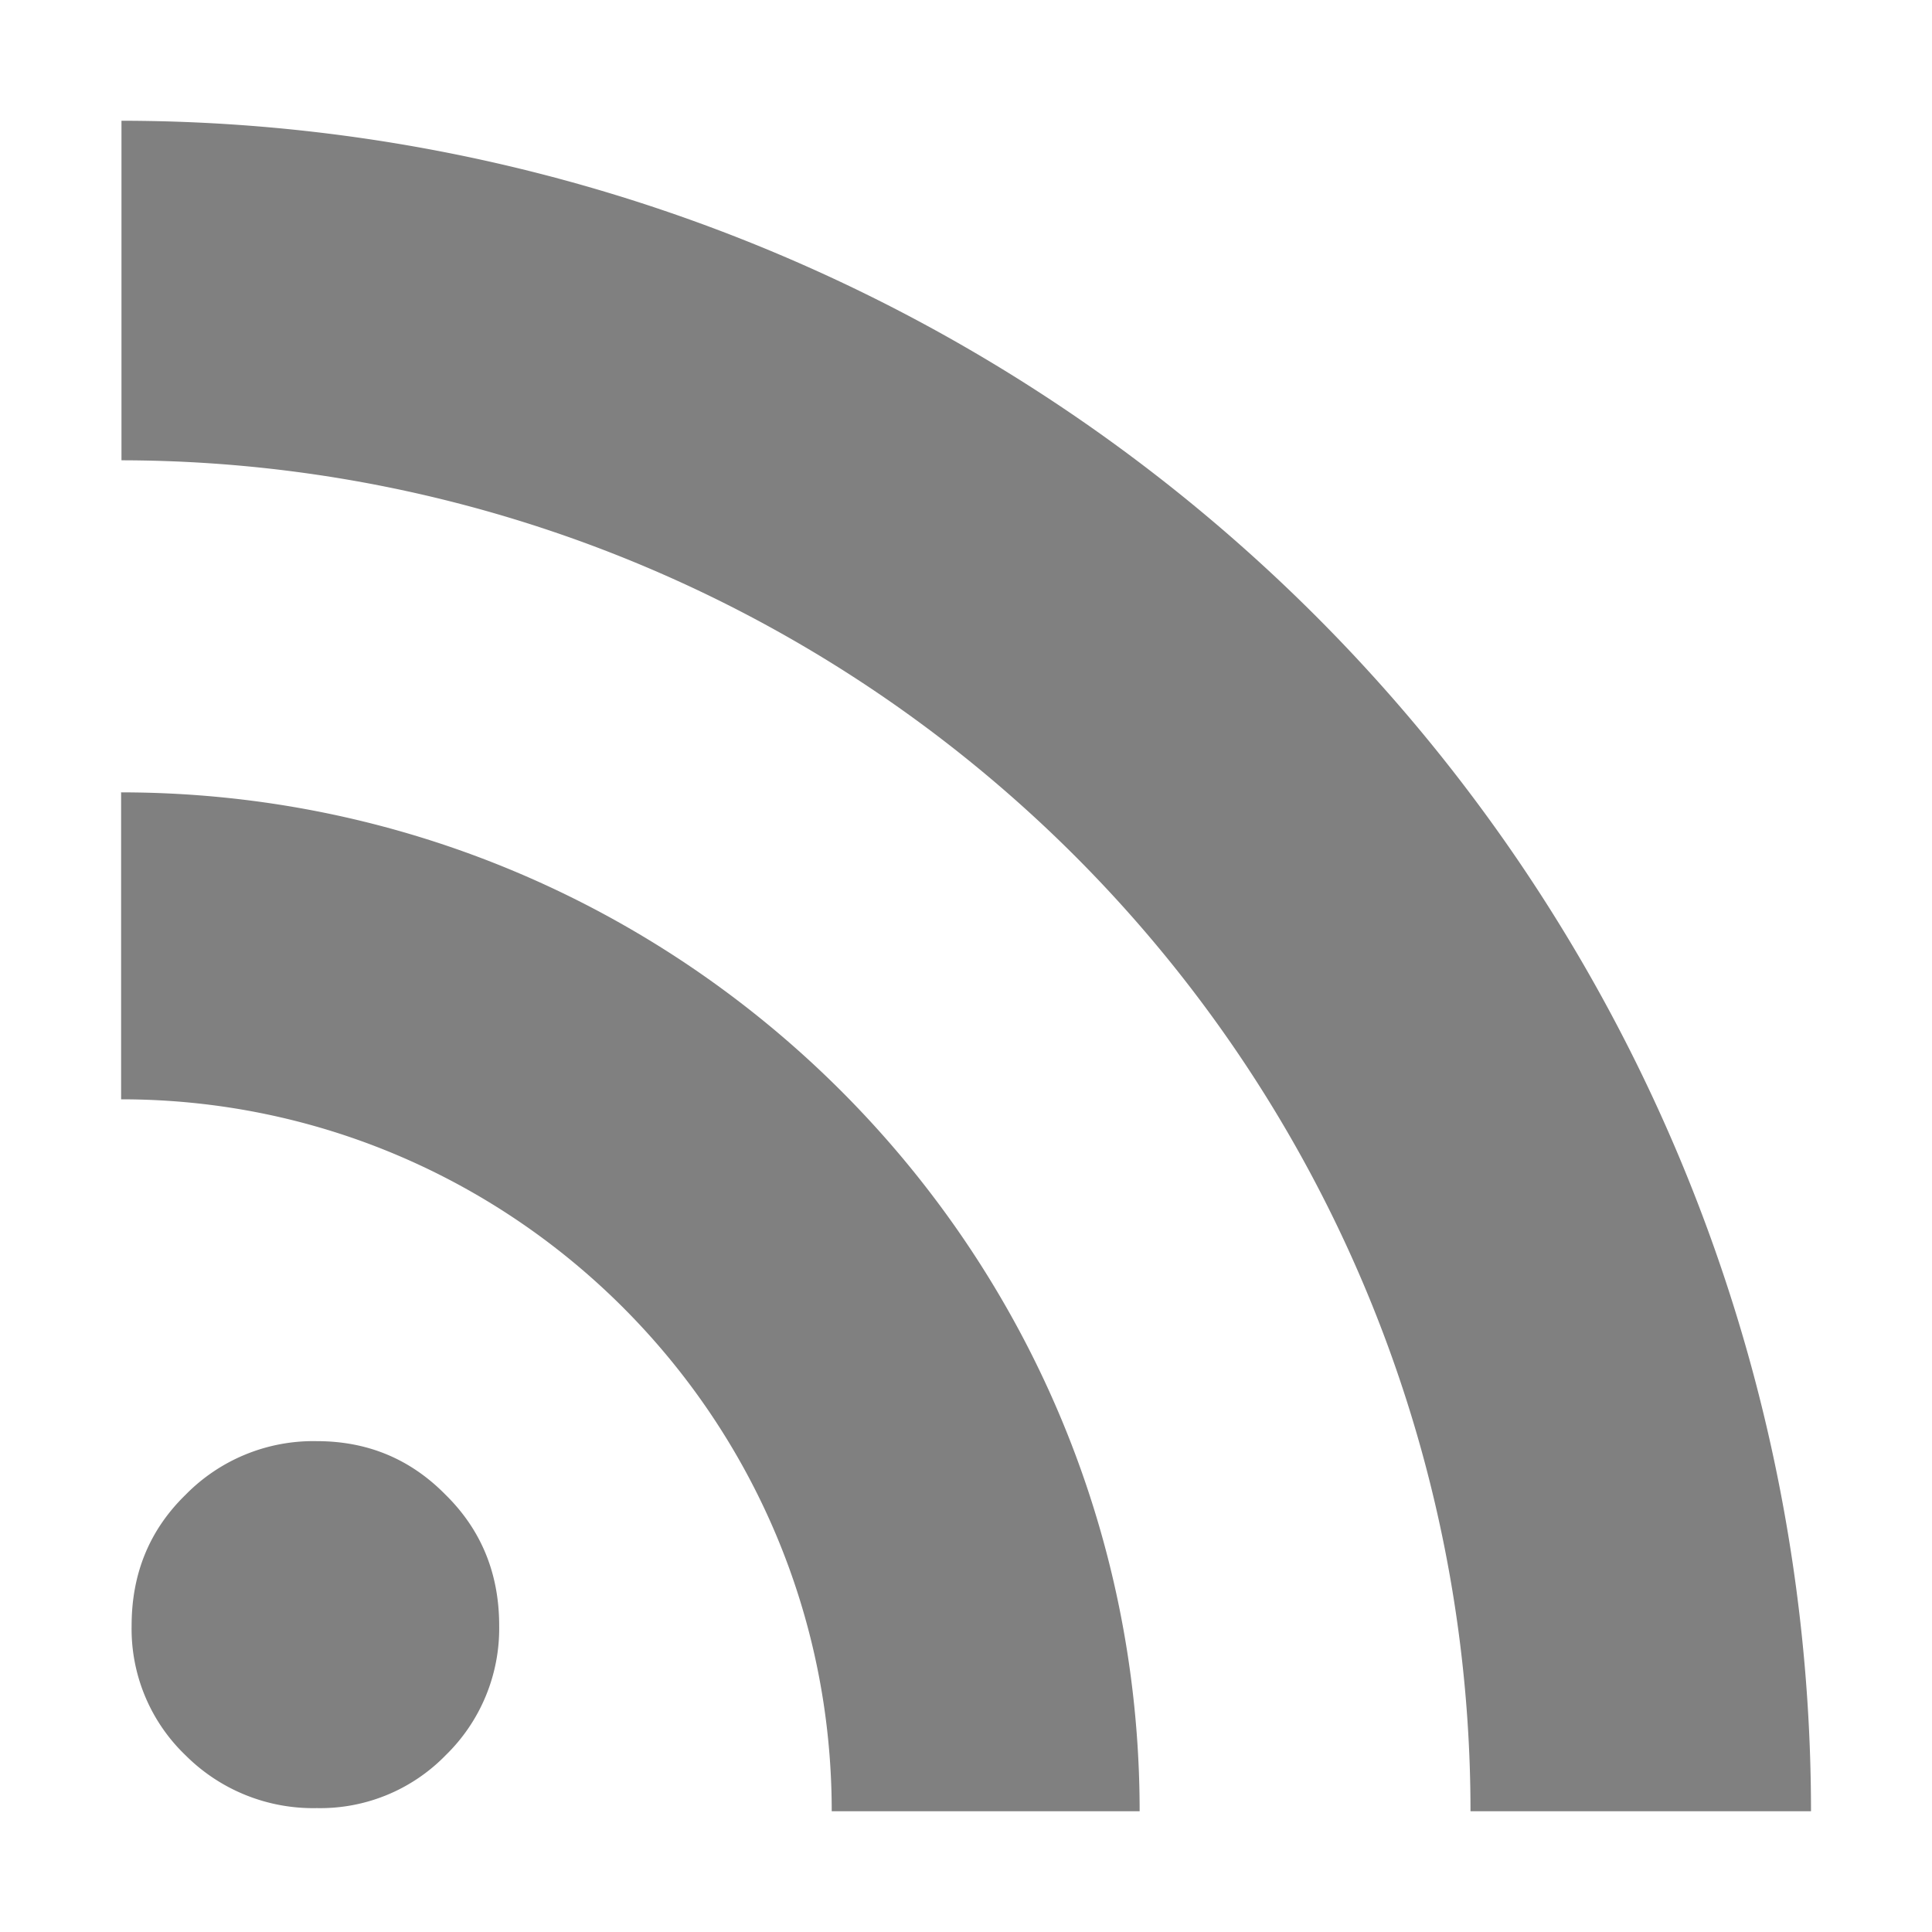 <?xml version="1.0" encoding="UTF-8" standalone="no"?>
<svg
   xmlns:dc="http://purl.org/dc/elements/1.1/"
   xmlns:cc="http://creativecommons.org/ns#"
   xmlns:rdf="http://www.w3.org/1999/02/22-rdf-syntax-ns#"
   xmlns:svg="http://www.w3.org/2000/svg"
   xmlns="http://www.w3.org/2000/svg"
   xmlns:sodipodi="http://sodipodi.sourceforge.net/DTD/sodipodi-0.dtd"
   xmlns:inkscape="http://www.inkscape.org/namespaces/inkscape"
   height="16"
   width="16"
   version="1.1"
   id="svg4"
   sodipodi:docname="application-rss+xml-symbolic.svg"
   inkscape:version="1.0.2 (e86c870879, 2021-01-15)">
  <defs
     id="defs8" />
  <sodipodi:namedview
     pagecolor="#ffffff"
     bordercolor="#666666"
     borderopacity="1"
     objecttolerance="10"
     gridtolerance="10"
     guidetolerance="10"
     inkscape:pageopacity="0"
     inkscape:pageshadow="2"
     inkscape:window-width="1366"
     inkscape:window-height="704"
     id="namedview6"
     showgrid="true"
     inkscape:zoom="15.25"
     inkscape:cx="-3.8373778"
     inkscape:cy="14.155139"
     inkscape:window-x="0"
     inkscape:window-y="0"
     inkscape:window-maximized="1"
     inkscape:current-layer="svg4"
     inkscape:document-rotation="0">
    <inkscape:grid
       type="xygrid"
       id="grid886" />
  </sodipodi:namedview>
  <path
     id="path113-3-6-7-5"
     font-weight="700"
     font-size="13.59"
     d="m 1.09,13.463 c 0,-0.431 0.148,-0.793 0.447,-1.084 a 1.481,1.481 0 0 1 1.087,-0.444 c 0.421,0 0.775,0.148 1.066,0.444 0.296,0.291 0.444,0.653 0.444,1.084 A 1.465,1.465 0 0 1 3.69,14.537 1.449,1.449 0 0 1 2.624,14.974 1.494,1.494 0 0 1 1.537,14.537 1.449,1.449 0 0 1 1.09,13.463 M 1.003,6.56 V 9.104 c 3.248,0 5.885,2.642 5.885,5.896 H 9.438 C 9.438,10.34 5.655,6.562 1,6.562 Z M 1.006,1 V 3.812 A 11.186,11.186 0 0 1 12.178,15 h 2.82 A 14.003,14.003 0 0 0 1.006,1 Z"
     style="font-weight:700;font-size:13.59px;display:inline;fill:#808080;fill-opacity:1;stroke-width:2.645;enable-background:new"
     inkscape:connector-curvature="0" />
</svg>
